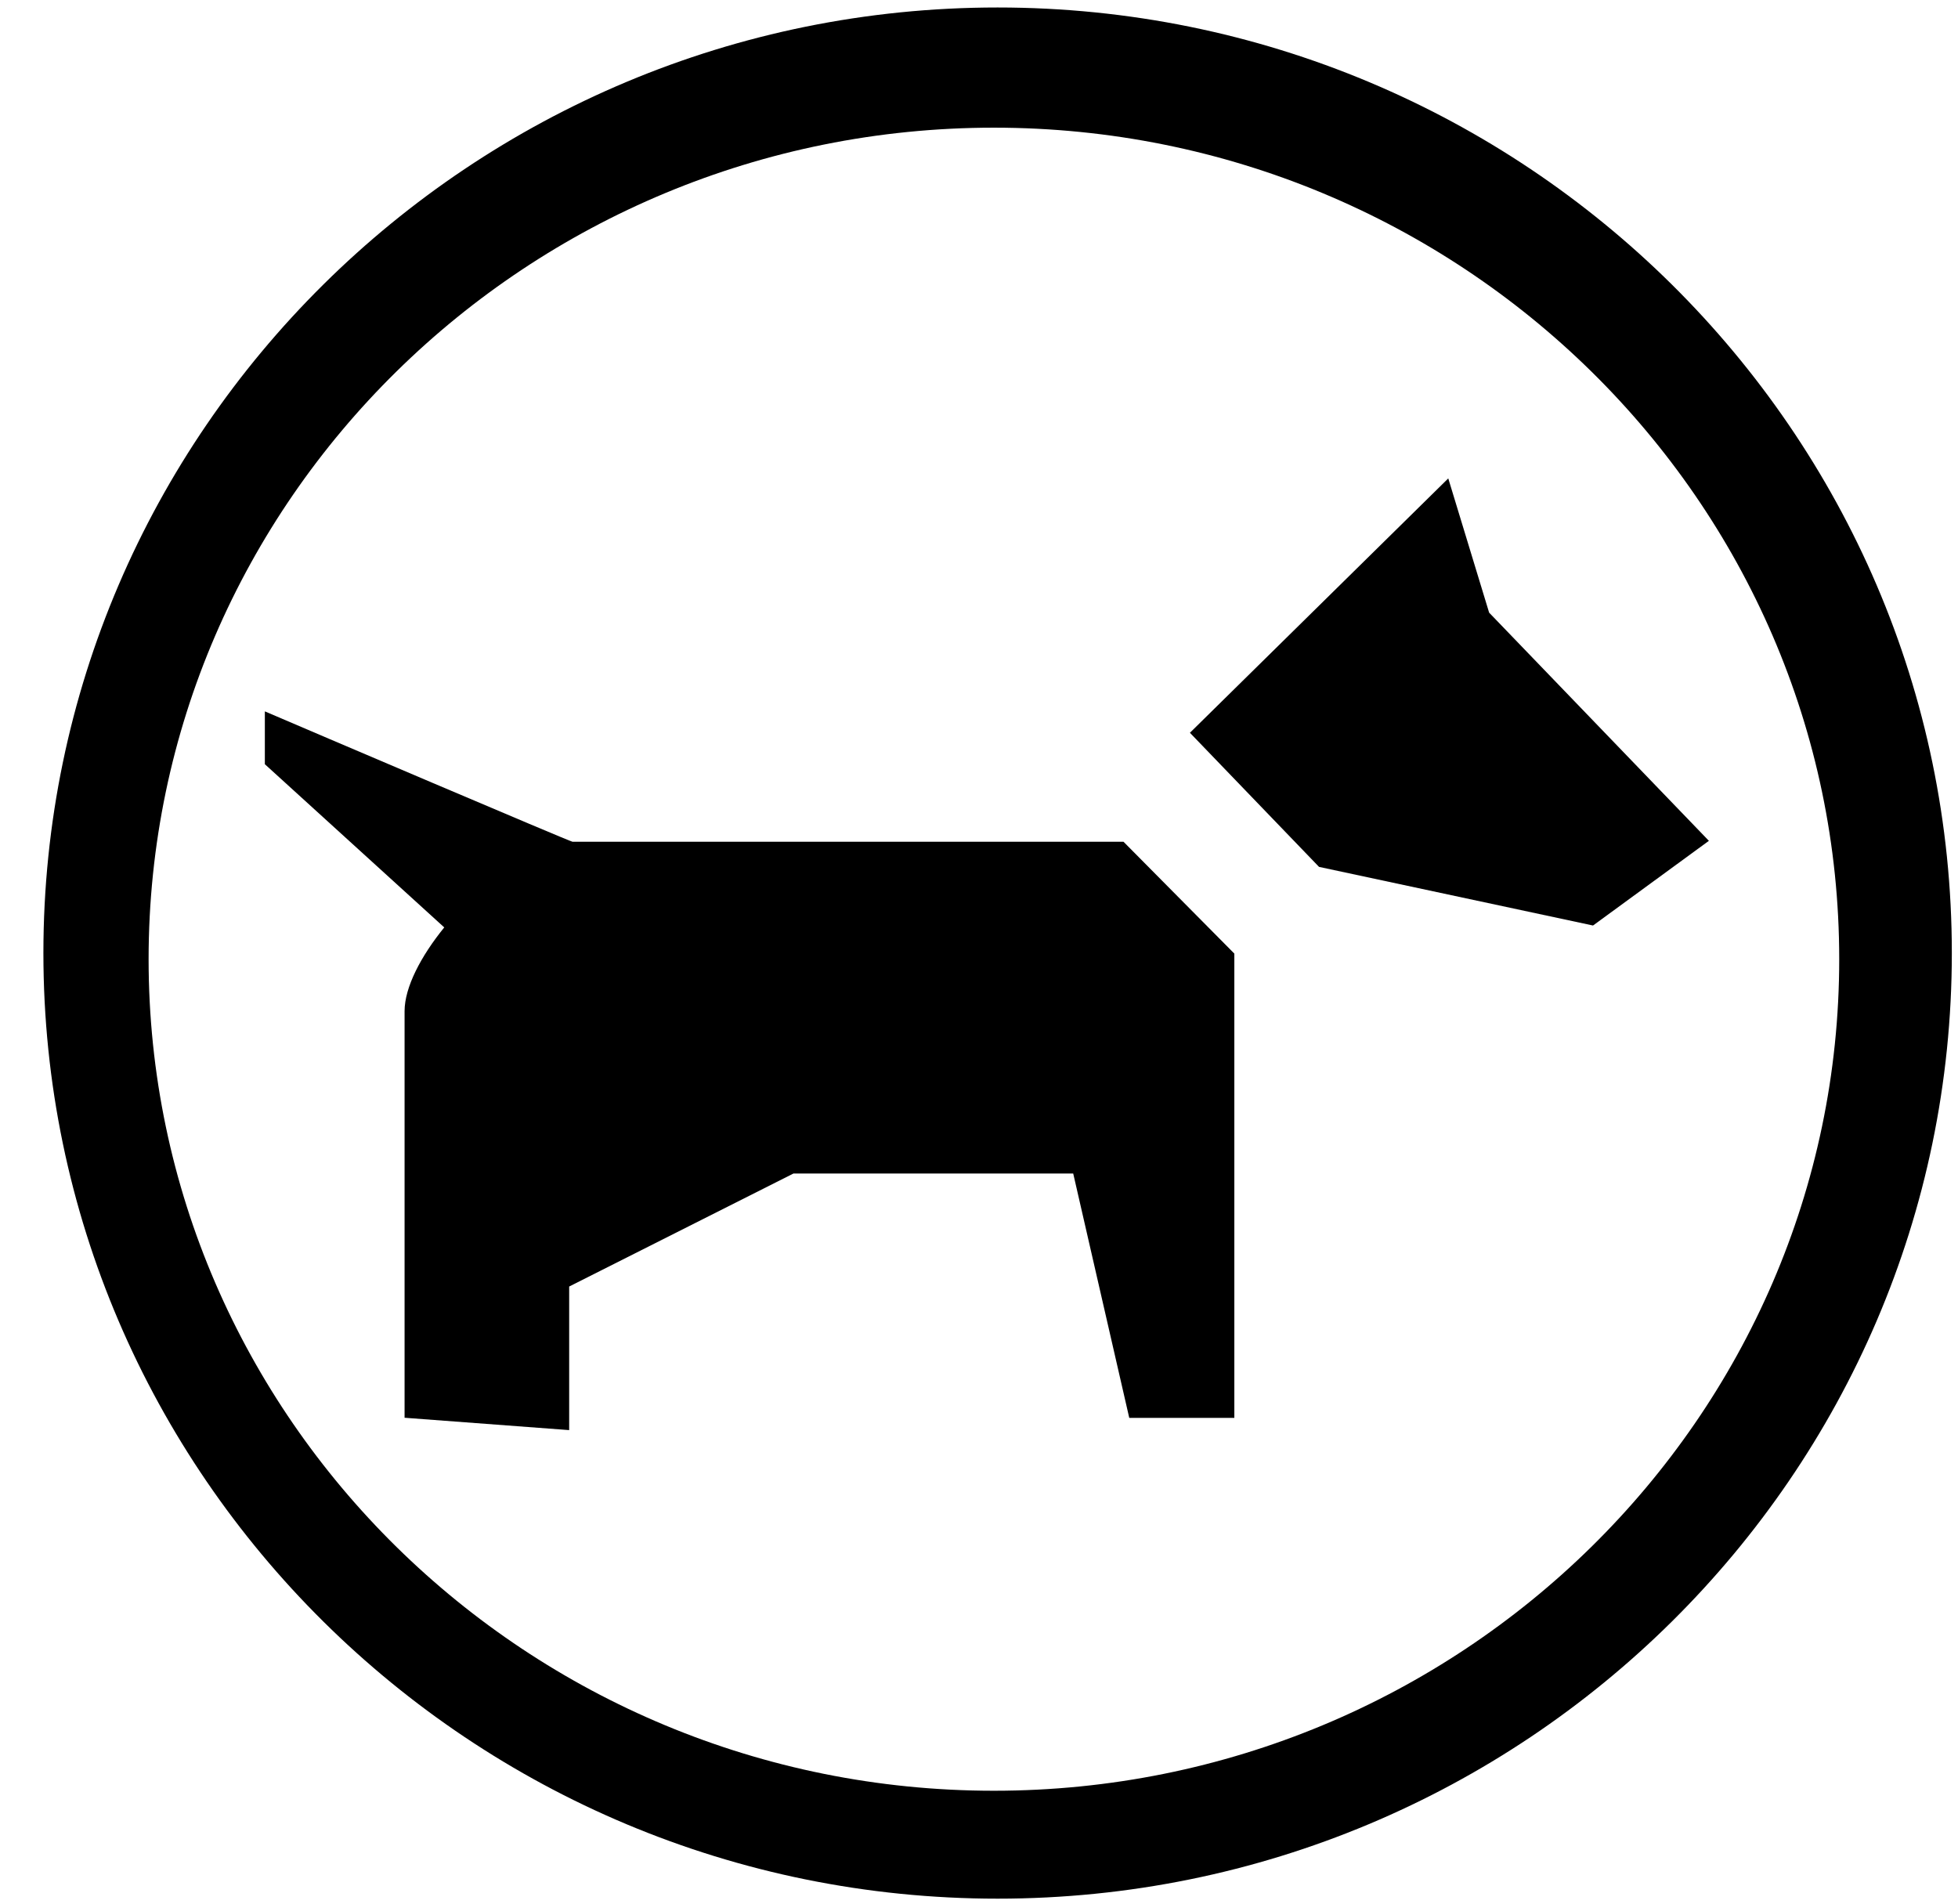 <svg width="36" height="35" viewBox="0 0 46 45" fill="none" xmlns="http://www.w3.org/2000/svg">
<path fill-rule="evenodd" clip-rule="evenodd" d="M35.059 14.482L34.093 11.309L27.986 17.322L31.038 20.492L37.515 21.878L40.254 19.876L35.059 14.482Z" fill="black"/>
<path fill-rule="evenodd" clip-rule="evenodd" d="M26.416 19.898H13.391C13.34 19.898 7.061 17.221 6.118 16.816V18.065L10.359 21.923C9.808 22.601 9.421 23.338 9.421 23.903V33.514L13.312 33.806V30.412L18.615 27.74H25.227L26.552 33.517H29.036V22.542L26.416 19.898Z" fill="black"/>
<path fill-rule="evenodd" clip-rule="evenodd" d="M23.44 44.882C11.002 44.882 0.883 34.855 0.883 22.528C0.883 10.201 11.002 0.177 23.44 0.177C35.878 0.177 45.997 10.201 45.997 22.528C45.997 34.855 35.878 44.882 23.44 44.882ZM23.352 3.018C12.335 3.018 3.37 11.835 3.37 22.674C3.37 33.514 12.335 42.331 23.352 42.331C34.37 42.331 43.335 33.511 43.335 22.674C43.335 11.835 34.37 3.018 23.352 3.018Z" fill="black"/>
</svg>
